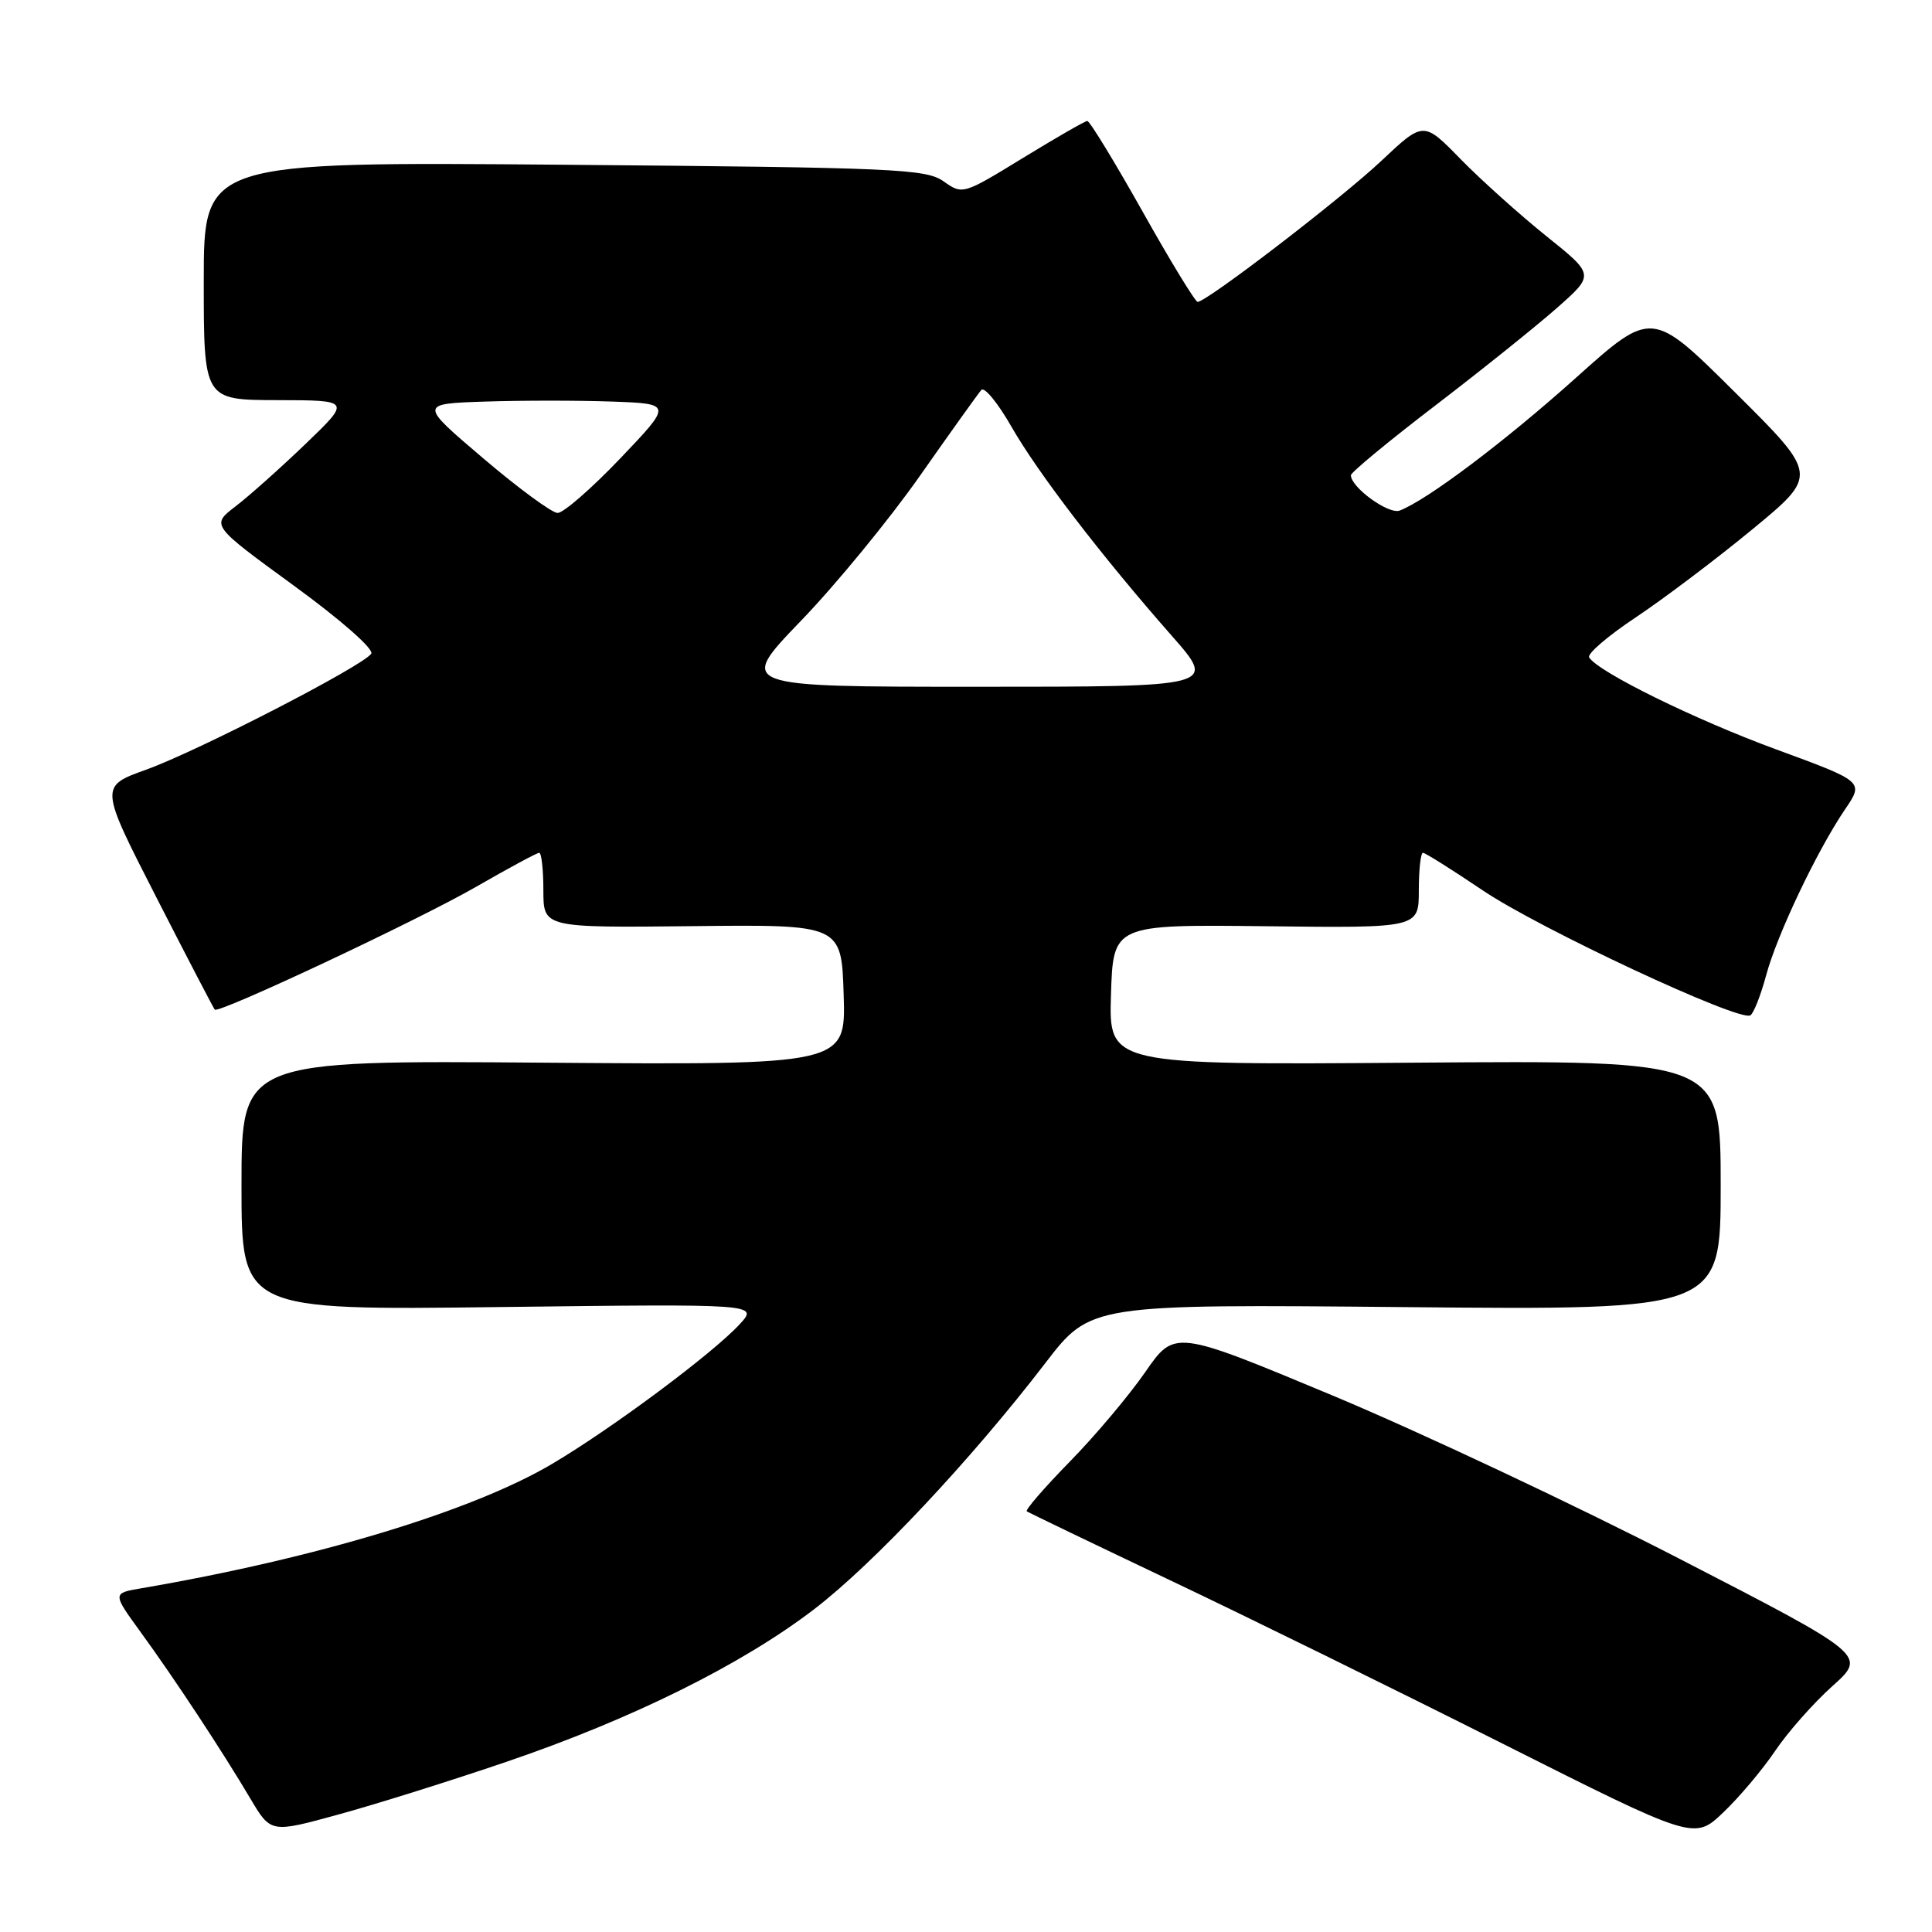<?xml version="1.0" encoding="UTF-8" standalone="no"?>
<!DOCTYPE svg PUBLIC "-//W3C//DTD SVG 1.1//EN" "http://www.w3.org/Graphics/SVG/1.1/DTD/svg11.dtd" >
<svg xmlns="http://www.w3.org/2000/svg" xmlns:xlink="http://www.w3.org/1999/xlink" version="1.1" viewBox="0 0 256 256">
 <g >
 <path fill="currentColor"
d=" M 235.22 232.00 C 236.88 229.53 240.30 225.66 242.80 223.42 C 247.36 219.34 247.36 219.34 222.43 206.49 C 208.72 199.43 188.08 189.72 176.57 184.91 C 155.64 176.18 155.64 176.18 151.73 181.84 C 149.57 184.95 145.07 190.30 141.71 193.72 C 138.36 197.15 135.81 200.09 136.06 200.26 C 136.30 200.43 144.82 204.53 155.00 209.37 C 165.18 214.20 184.97 223.93 199.00 230.99 C 224.50 243.82 224.50 243.82 228.34 240.16 C 230.46 238.15 233.55 234.47 235.22 232.00 Z  M 67.16 233.43 C 83.74 227.78 98.27 220.58 107.84 213.26 C 115.68 207.27 128.67 193.44 138.50 180.63 C 144.50 172.81 144.50 172.81 186.25 173.20 C 228.00 173.59 228.00 173.59 228.00 157.05 C 228.00 140.50 228.00 140.50 187.46 140.81 C 146.92 141.12 146.92 141.12 147.21 131.81 C 147.50 122.50 147.50 122.50 167.75 122.73 C 188.00 122.97 188.00 122.97 188.00 117.98 C 188.00 115.24 188.25 113.00 188.55 113.00 C 188.84 113.00 192.41 115.24 196.47 117.98 C 204.00 123.06 230.49 135.43 231.93 134.54 C 232.37 134.27 233.30 131.90 234.01 129.28 C 235.46 123.86 240.77 112.71 244.48 107.24 C 246.98 103.57 246.98 103.57 235.38 99.31 C 224.56 95.34 211.76 89.04 210.57 87.11 C 210.28 86.64 213.07 84.25 216.77 81.79 C 220.47 79.32 227.42 74.08 232.21 70.13 C 240.93 62.94 240.93 62.94 229.90 51.99 C 218.88 41.04 218.88 41.04 208.81 50.07 C 199.43 58.48 189.12 66.25 185.47 67.65 C 184.01 68.21 179.00 64.58 179.00 62.97 C 179.00 62.60 184.06 58.41 190.25 53.68 C 196.44 48.94 203.70 43.11 206.39 40.73 C 211.28 36.40 211.28 36.40 204.89 31.28 C 201.38 28.46 196.28 23.88 193.56 21.11 C 188.63 16.05 188.63 16.05 183.06 21.29 C 177.75 26.30 159.90 40.00 158.69 40.00 C 158.38 40.00 155.08 34.60 151.38 28.00 C 147.67 21.40 144.38 16.01 144.07 16.03 C 143.76 16.04 139.91 18.26 135.53 20.94 C 127.61 25.79 127.55 25.81 125.03 24.03 C 122.70 22.38 118.70 22.20 74.75 21.83 C 27.00 21.43 27.00 21.43 27.00 37.22 C 27.00 53.00 27.00 53.00 36.75 53.02 C 46.50 53.04 46.50 53.04 40.50 58.81 C 37.20 61.98 33.03 65.70 31.23 67.08 C 27.95 69.59 27.95 69.59 38.91 77.58 C 45.18 82.15 49.58 86.02 49.19 86.62 C 48.11 88.24 26.18 99.54 19.35 101.99 C 13.20 104.20 13.20 104.20 20.69 118.85 C 24.81 126.91 28.31 133.63 28.46 133.78 C 29.00 134.34 55.53 121.87 63.15 117.47 C 67.42 115.01 71.15 113.00 71.45 113.00 C 71.75 113.00 72.00 115.24 72.00 117.97 C 72.00 122.93 72.00 122.93 91.75 122.72 C 111.50 122.50 111.50 122.50 111.79 131.81 C 112.08 141.12 112.08 141.12 72.04 140.81 C 32.00 140.50 32.00 140.50 32.00 157.06 C 32.00 173.62 32.00 173.62 66.25 173.19 C 100.50 172.77 100.50 172.77 98.00 175.48 C 94.47 179.31 81.22 189.19 73.23 193.93 C 62.69 200.20 41.94 206.48 18.70 210.46 C 14.89 211.11 14.89 211.11 18.67 216.31 C 23.17 222.50 29.47 232.06 33.19 238.35 C 35.89 242.89 35.89 242.89 44.85 240.43 C 49.79 239.08 59.83 235.93 67.16 233.43 Z  M 106.14 82.25 C 110.78 77.44 117.88 68.78 121.93 63.00 C 125.98 57.22 129.63 52.13 130.03 51.67 C 130.43 51.21 132.22 53.39 134.01 56.52 C 137.54 62.69 145.92 73.62 155.27 84.25 C 161.21 91.00 161.21 91.00 129.46 91.00 C 97.71 91.00 97.71 91.00 106.14 82.25 Z  M 64.02 60.72 C 55.53 53.50 55.53 53.50 64.32 53.21 C 69.15 53.05 76.70 53.05 81.10 53.21 C 89.09 53.50 89.09 53.50 82.18 60.75 C 78.37 64.74 74.64 67.99 73.88 67.97 C 73.12 67.95 68.68 64.69 64.02 60.72 Z "/>
</g>
</svg>
